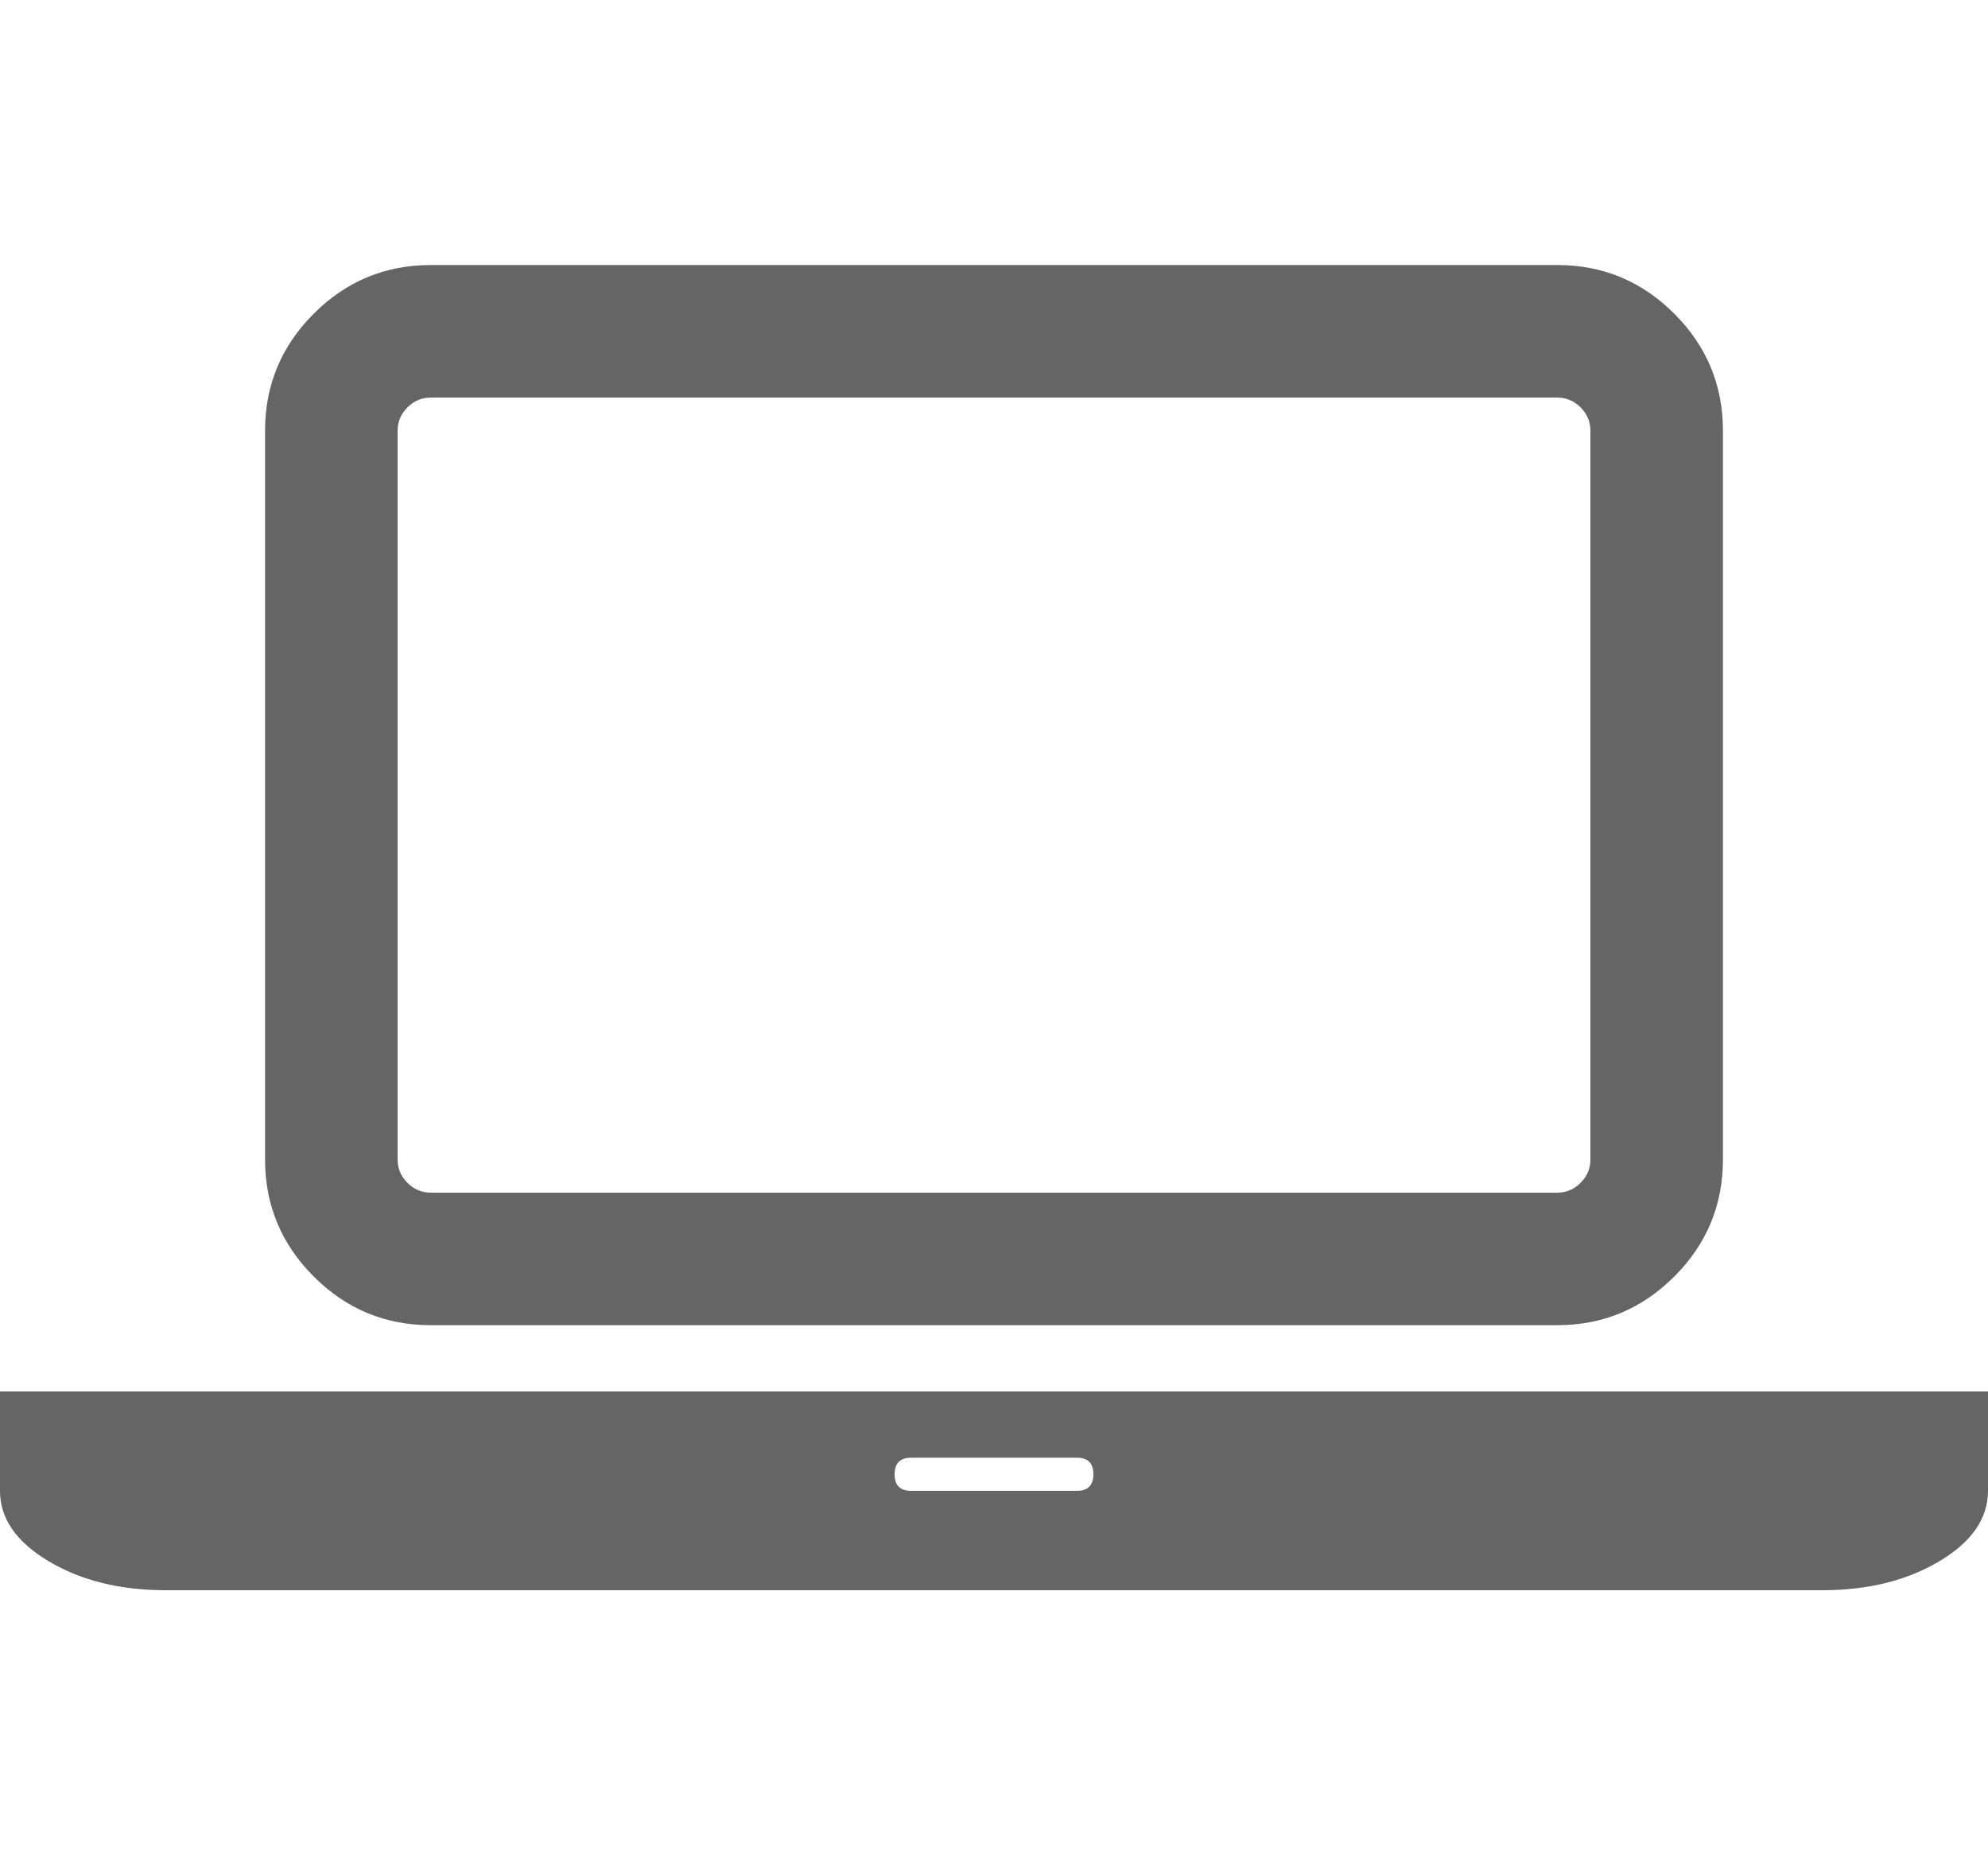 <svg xmlns="http://www.w3.org/2000/svg" width="100%" height="100%" viewBox="0 0 1920 1792"><path fill="#666565
" d="M416 1280q-66 0-113-47t-47-113v-704q0-66 47-113t113-47h1088q66 0 113 47t47 113v704q0 66-47 113t-113 47h-1088zM384 416v704q0 13 9.5 22.5t22.5 9.5h1088q13 0 22.5-9.5t9.5-22.5v-704q0-13-9.5-22.5t-22.5-9.5h-1088q-13 0-22.5 9.5t-9.5 22.5zM1760 1344h160v96q0 40-47 68t-113 28h-1600q-66 0-113-28t-47-68v-96h160 1600zM1040 1440q16 0 16-16t-16-16h-160q-16 0-16 16t16 16h160z" /></svg>